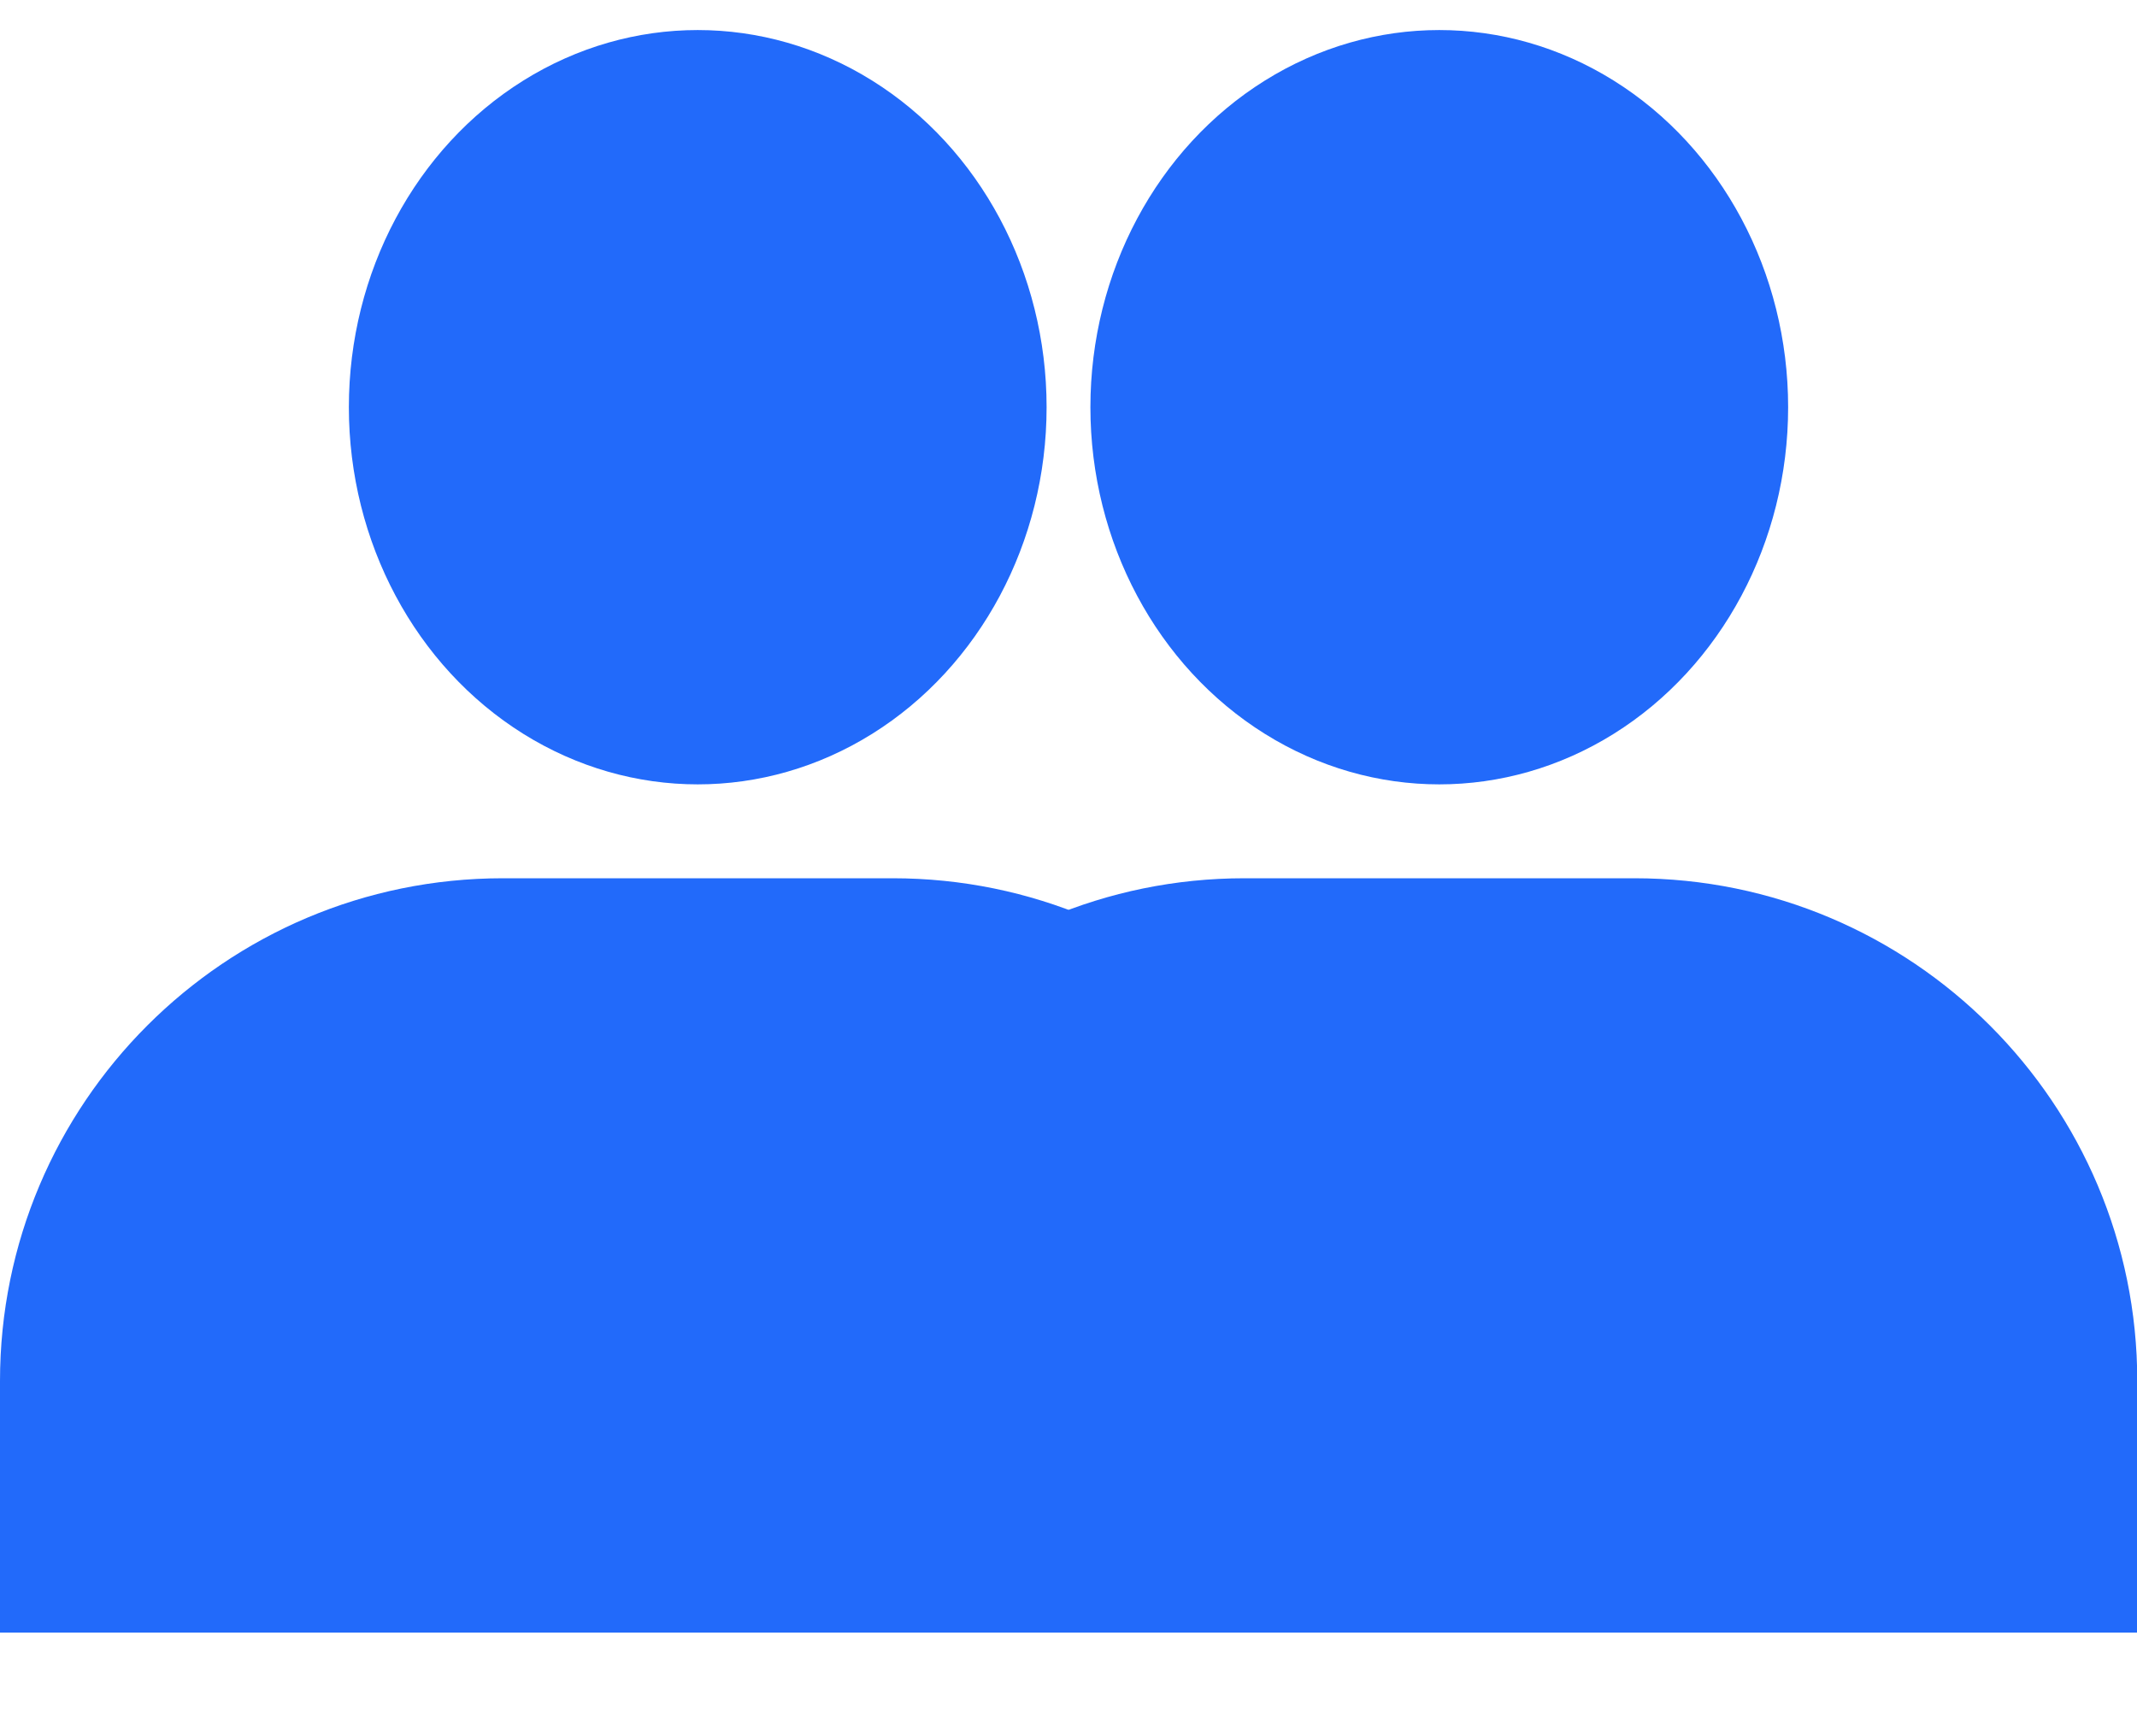 <svg width="16" height="13" viewBox="0 0 16 13" fill="none" xmlns="http://www.w3.org/2000/svg">
<ellipse cx="5.224" cy="3.049" rx="2.612" ry="2.824" fill="#226AFA"/>
<ellipse cx="10.776" cy="3.049" rx="2.612" ry="2.824" fill="#226AFA"/>
<path d="M0 10.341C0 8.262 1.685 6.576 3.765 6.576H6.684C8.763 6.576 10.449 8.262 10.449 10.341V12.224H0V10.341Z" fill="#226AFA"/>
<path d="M5.553 10.341C5.553 8.262 7.238 6.576 9.317 6.576H12.237C14.316 6.576 16.002 8.262 16.002 10.341V12.224H5.553V10.341Z" fill="#226AFA"/>
</svg>
